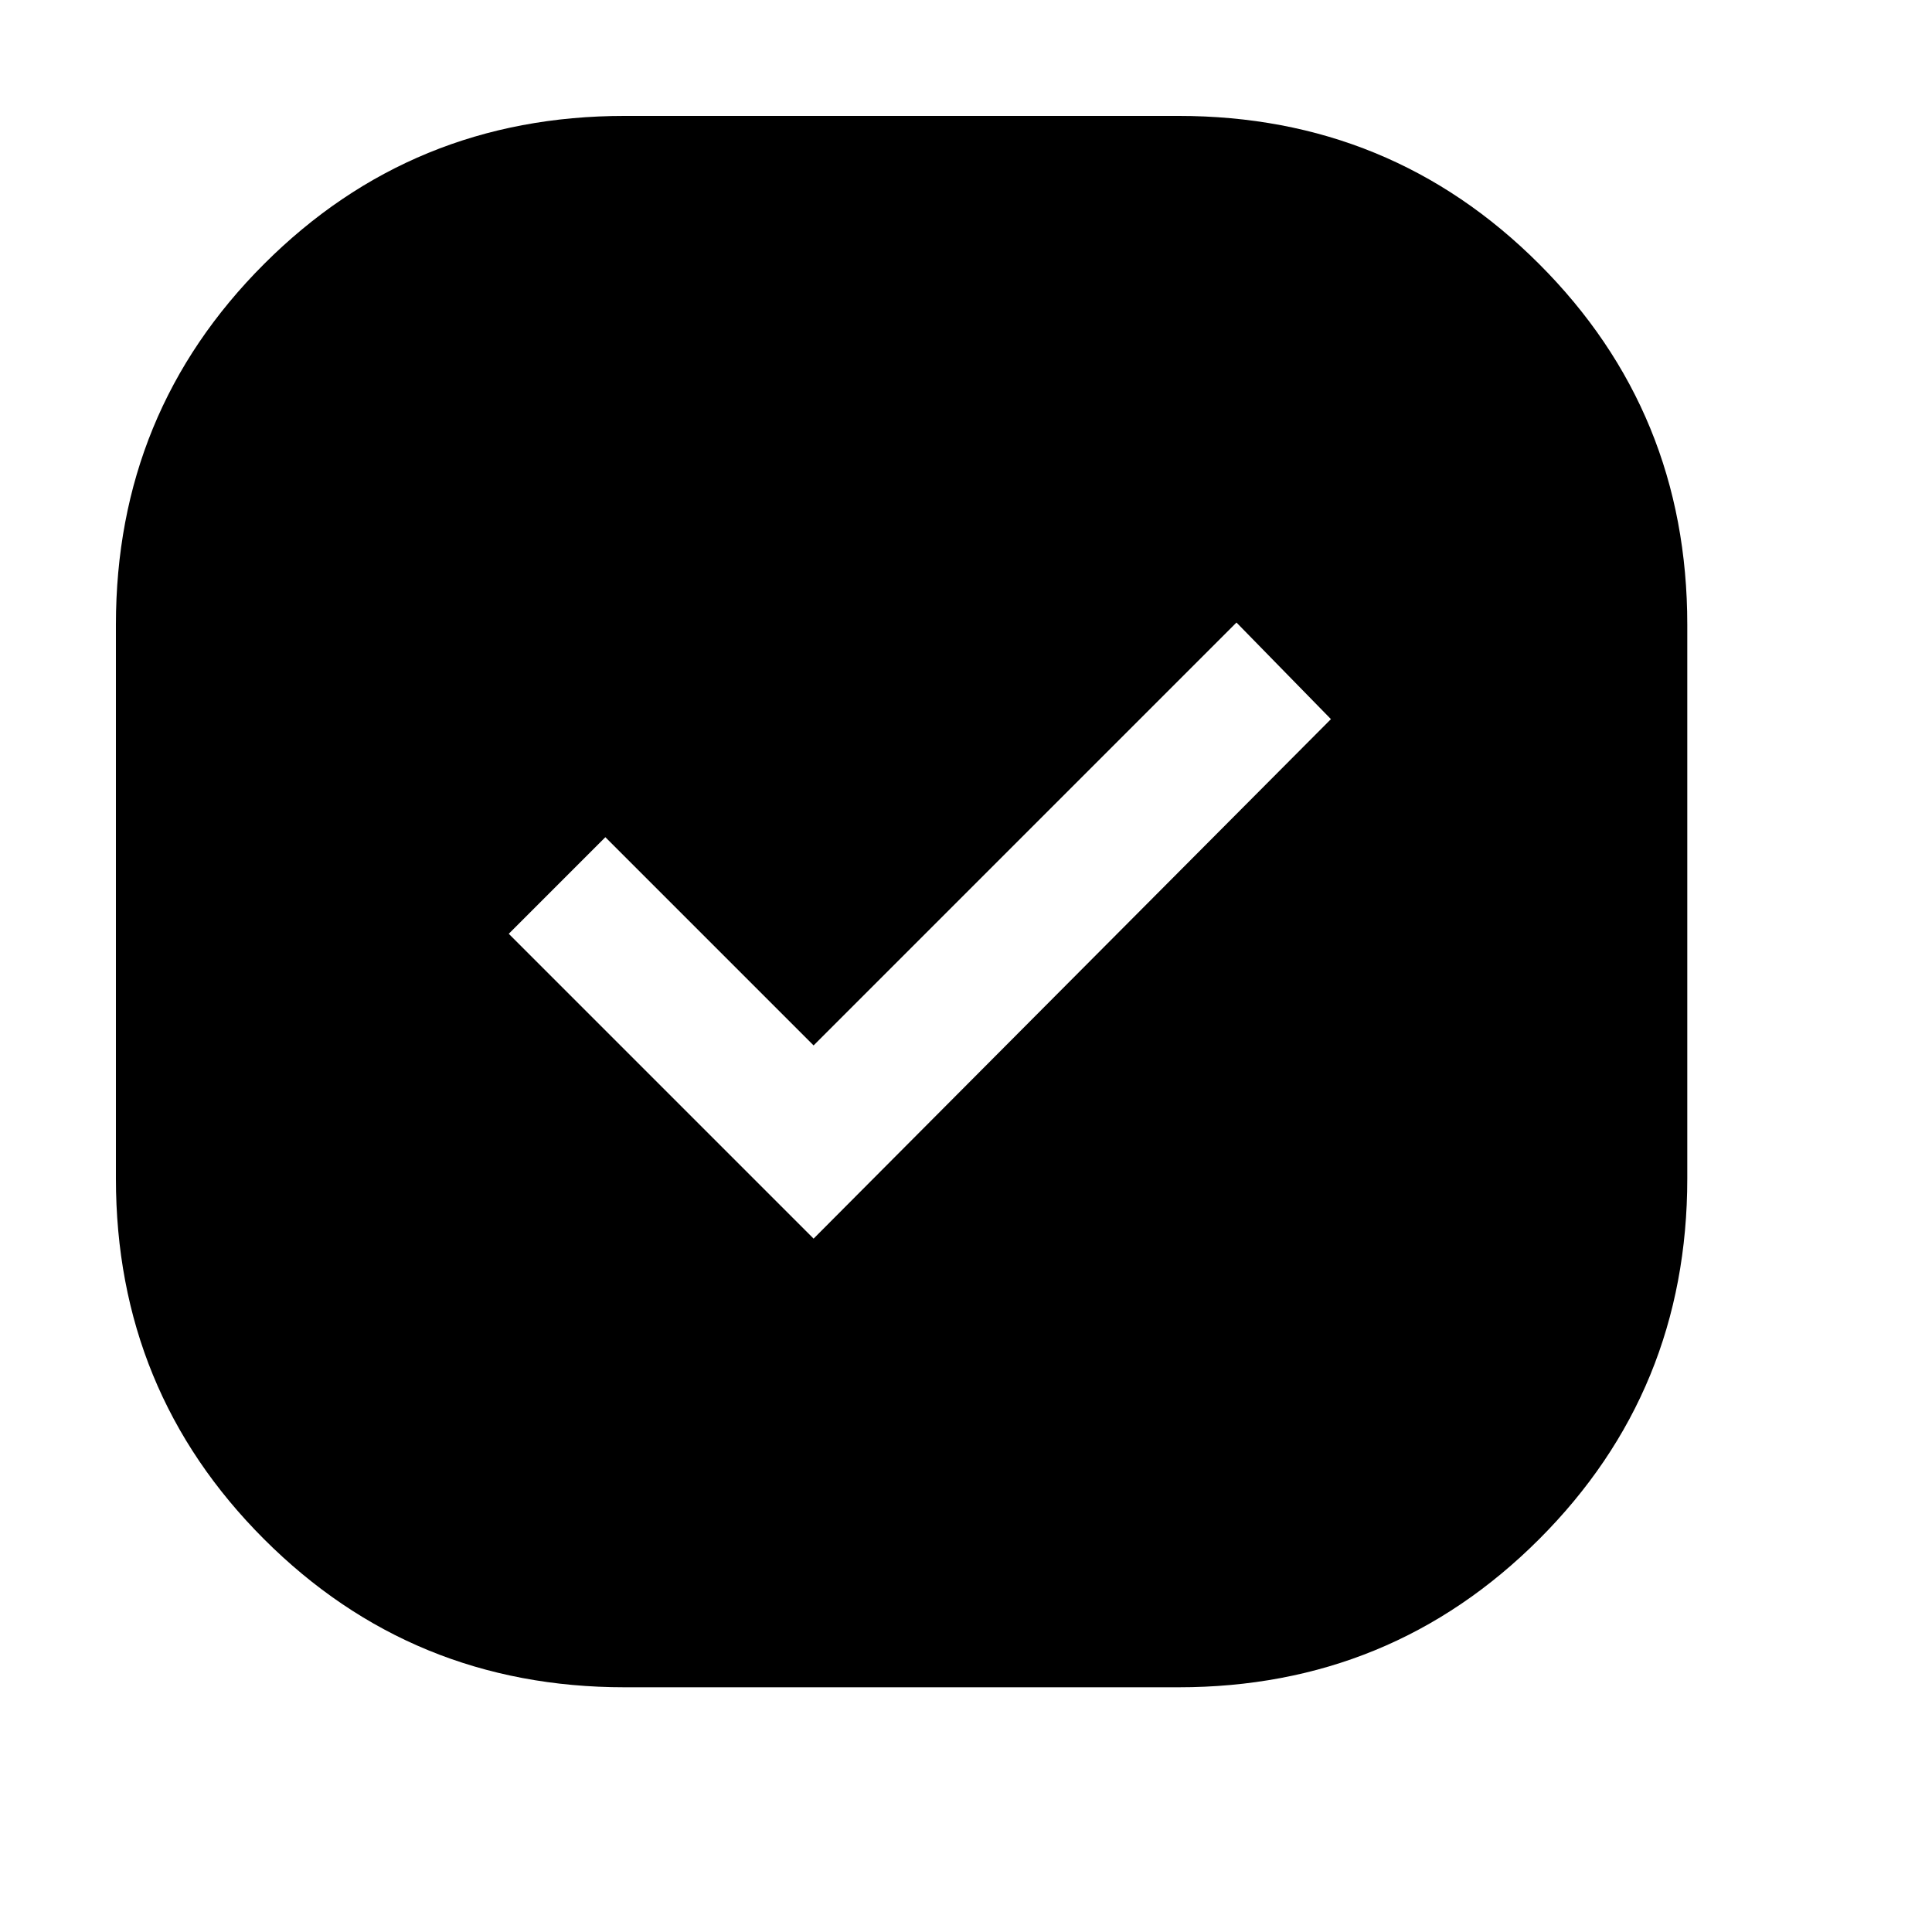 <svg xmlns="http://www.w3.org/2000/svg" height="48" width="48" viewBox="3 3 45 45">
  <path
    d="M17.55 42.3q-4.95 0-8.4-3.45t-3.45-8.4v-12.9q0-4.95 3.45-8.4t8.4-3.45h12.9q4.95 0 8.4 3.45t3.45 8.4v12.9q0 4.95-3.45 8.4t-8.4 3.45Zm4.4-10.45L34 19.75l-2.2-2.25-9.85 9.85-4.85-4.85-2.25 2.25Z" />
</svg>